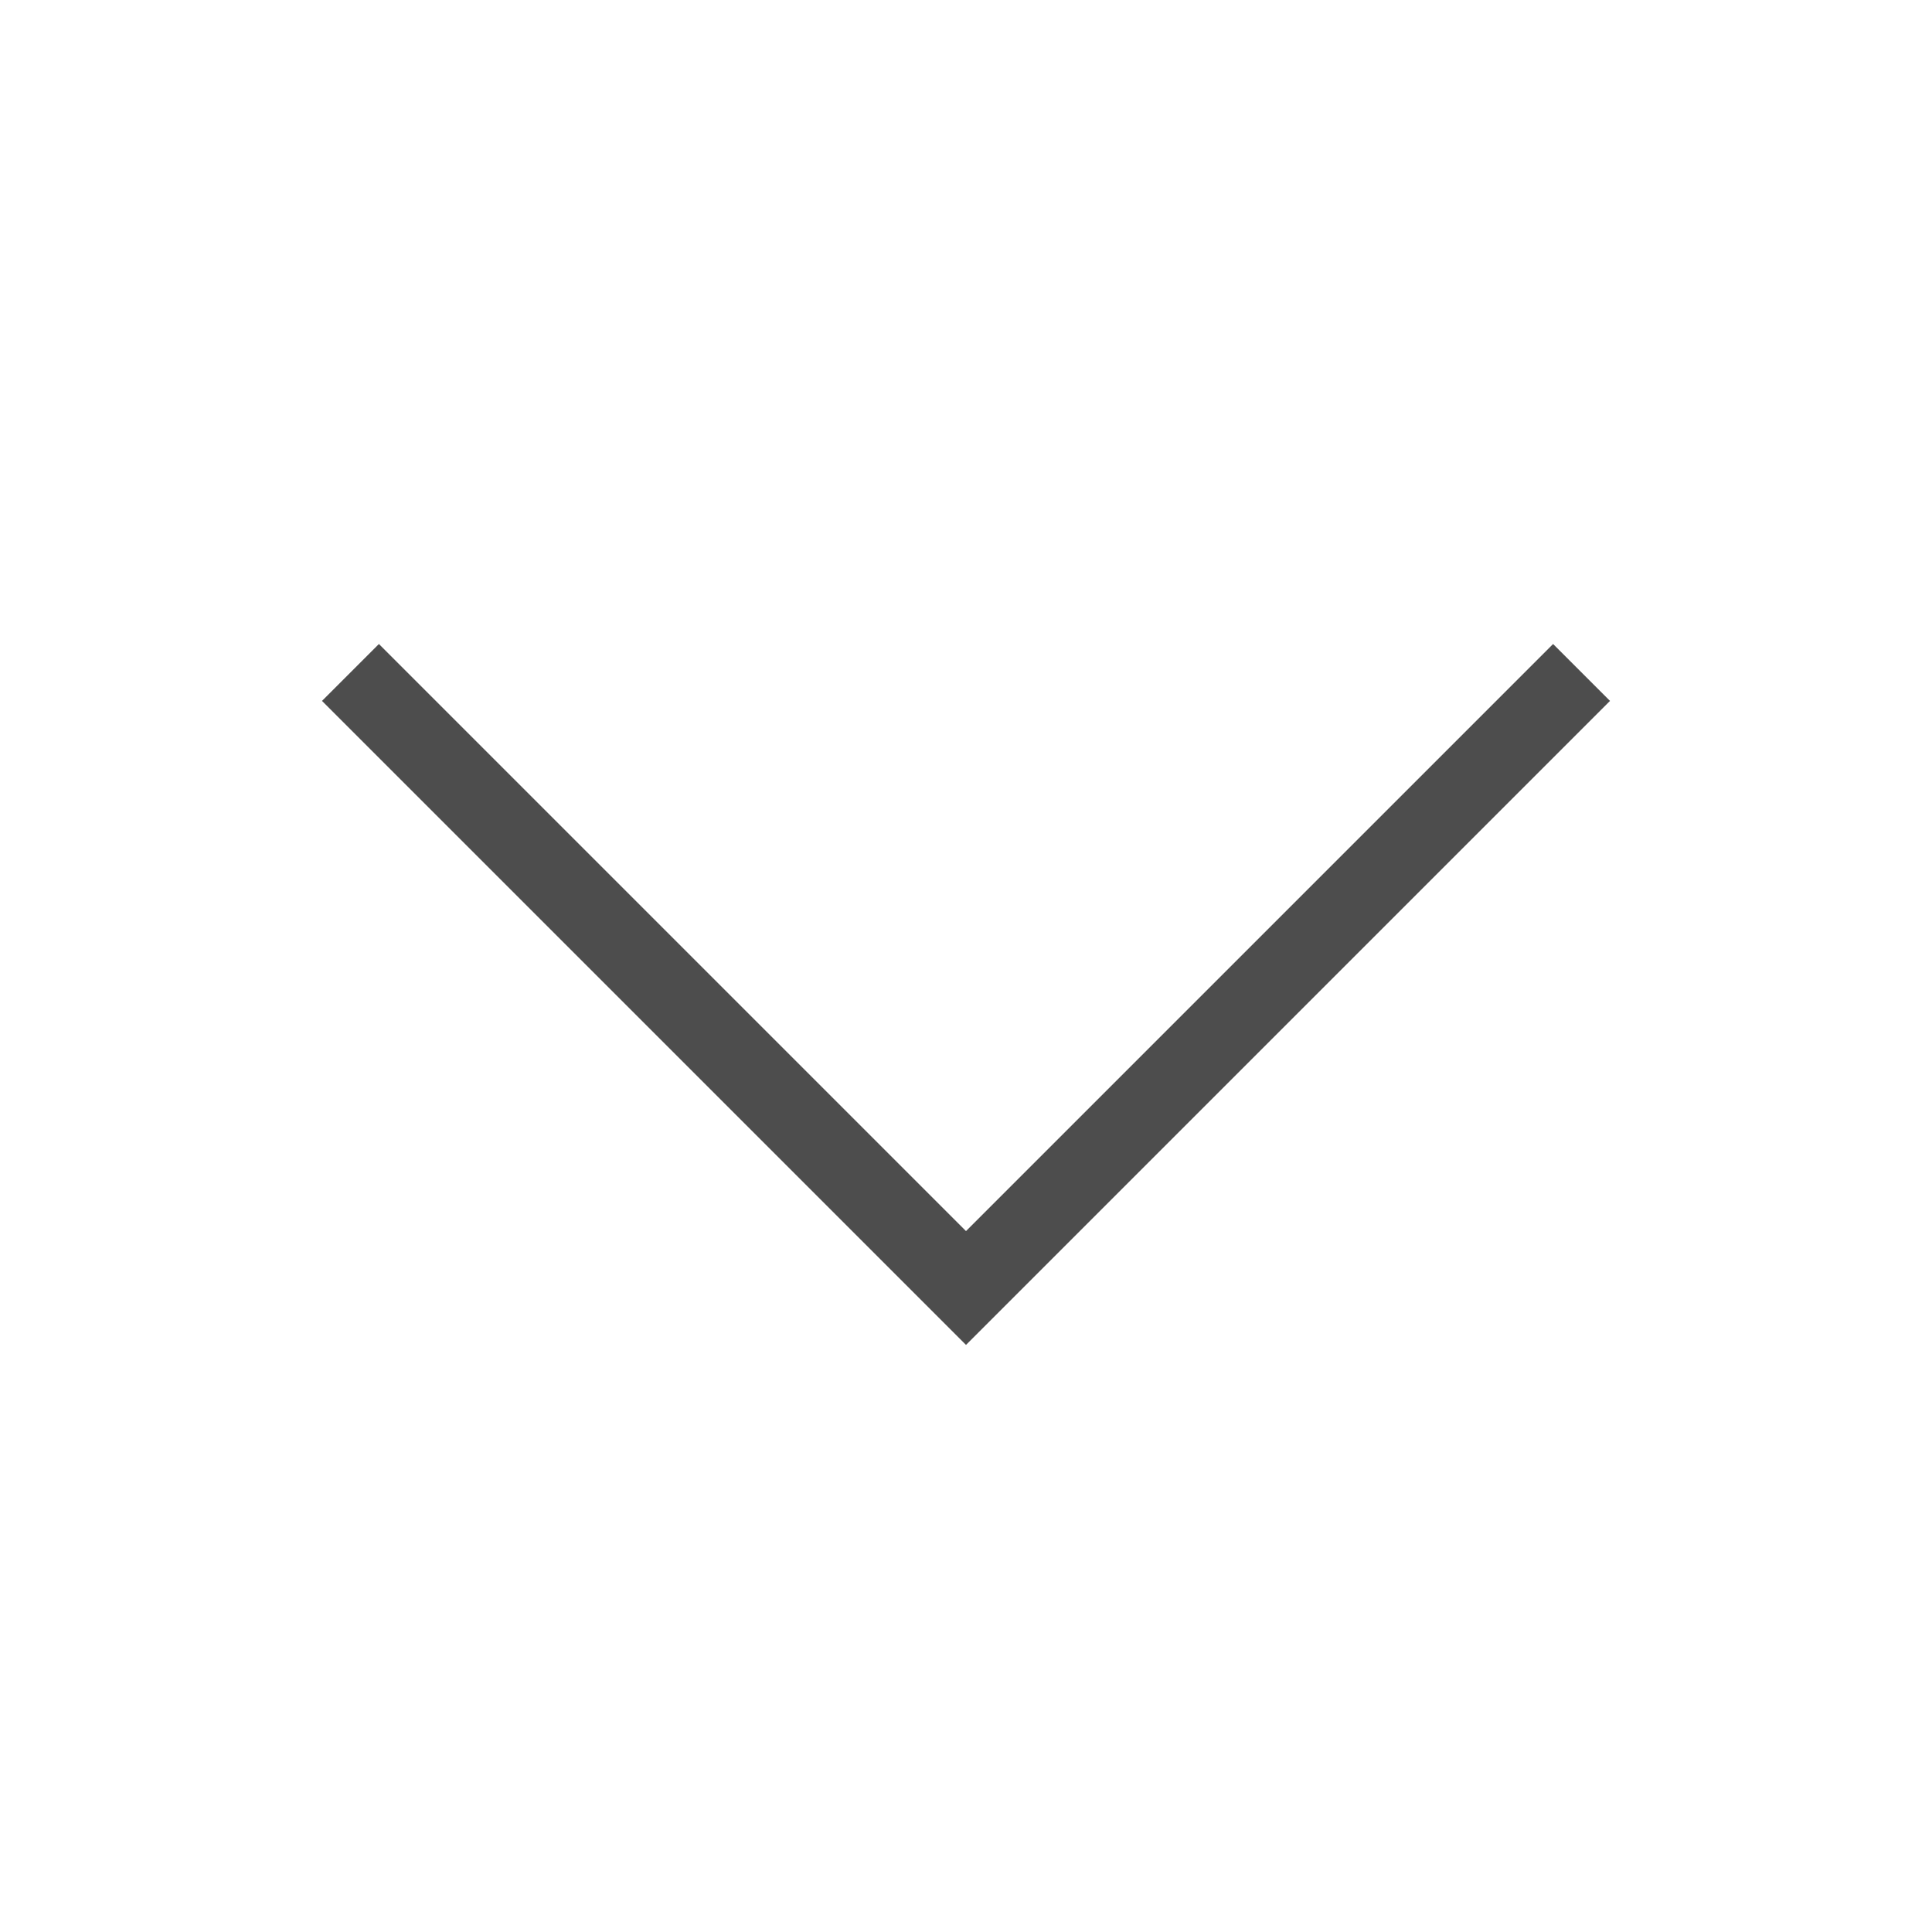 <svg height="24" width="24" xmlns="http://www.w3.org/2000/svg"><path d="m3.707 7l-.707.707 6.125 6.125 1.875 1.875 1.875-1.875 6.125-6.125-.707-.707-6.125 6.125-1.168 1.168-1.168-1.168z" fill="#4d4d4d" transform="translate(1 1)"/></svg>